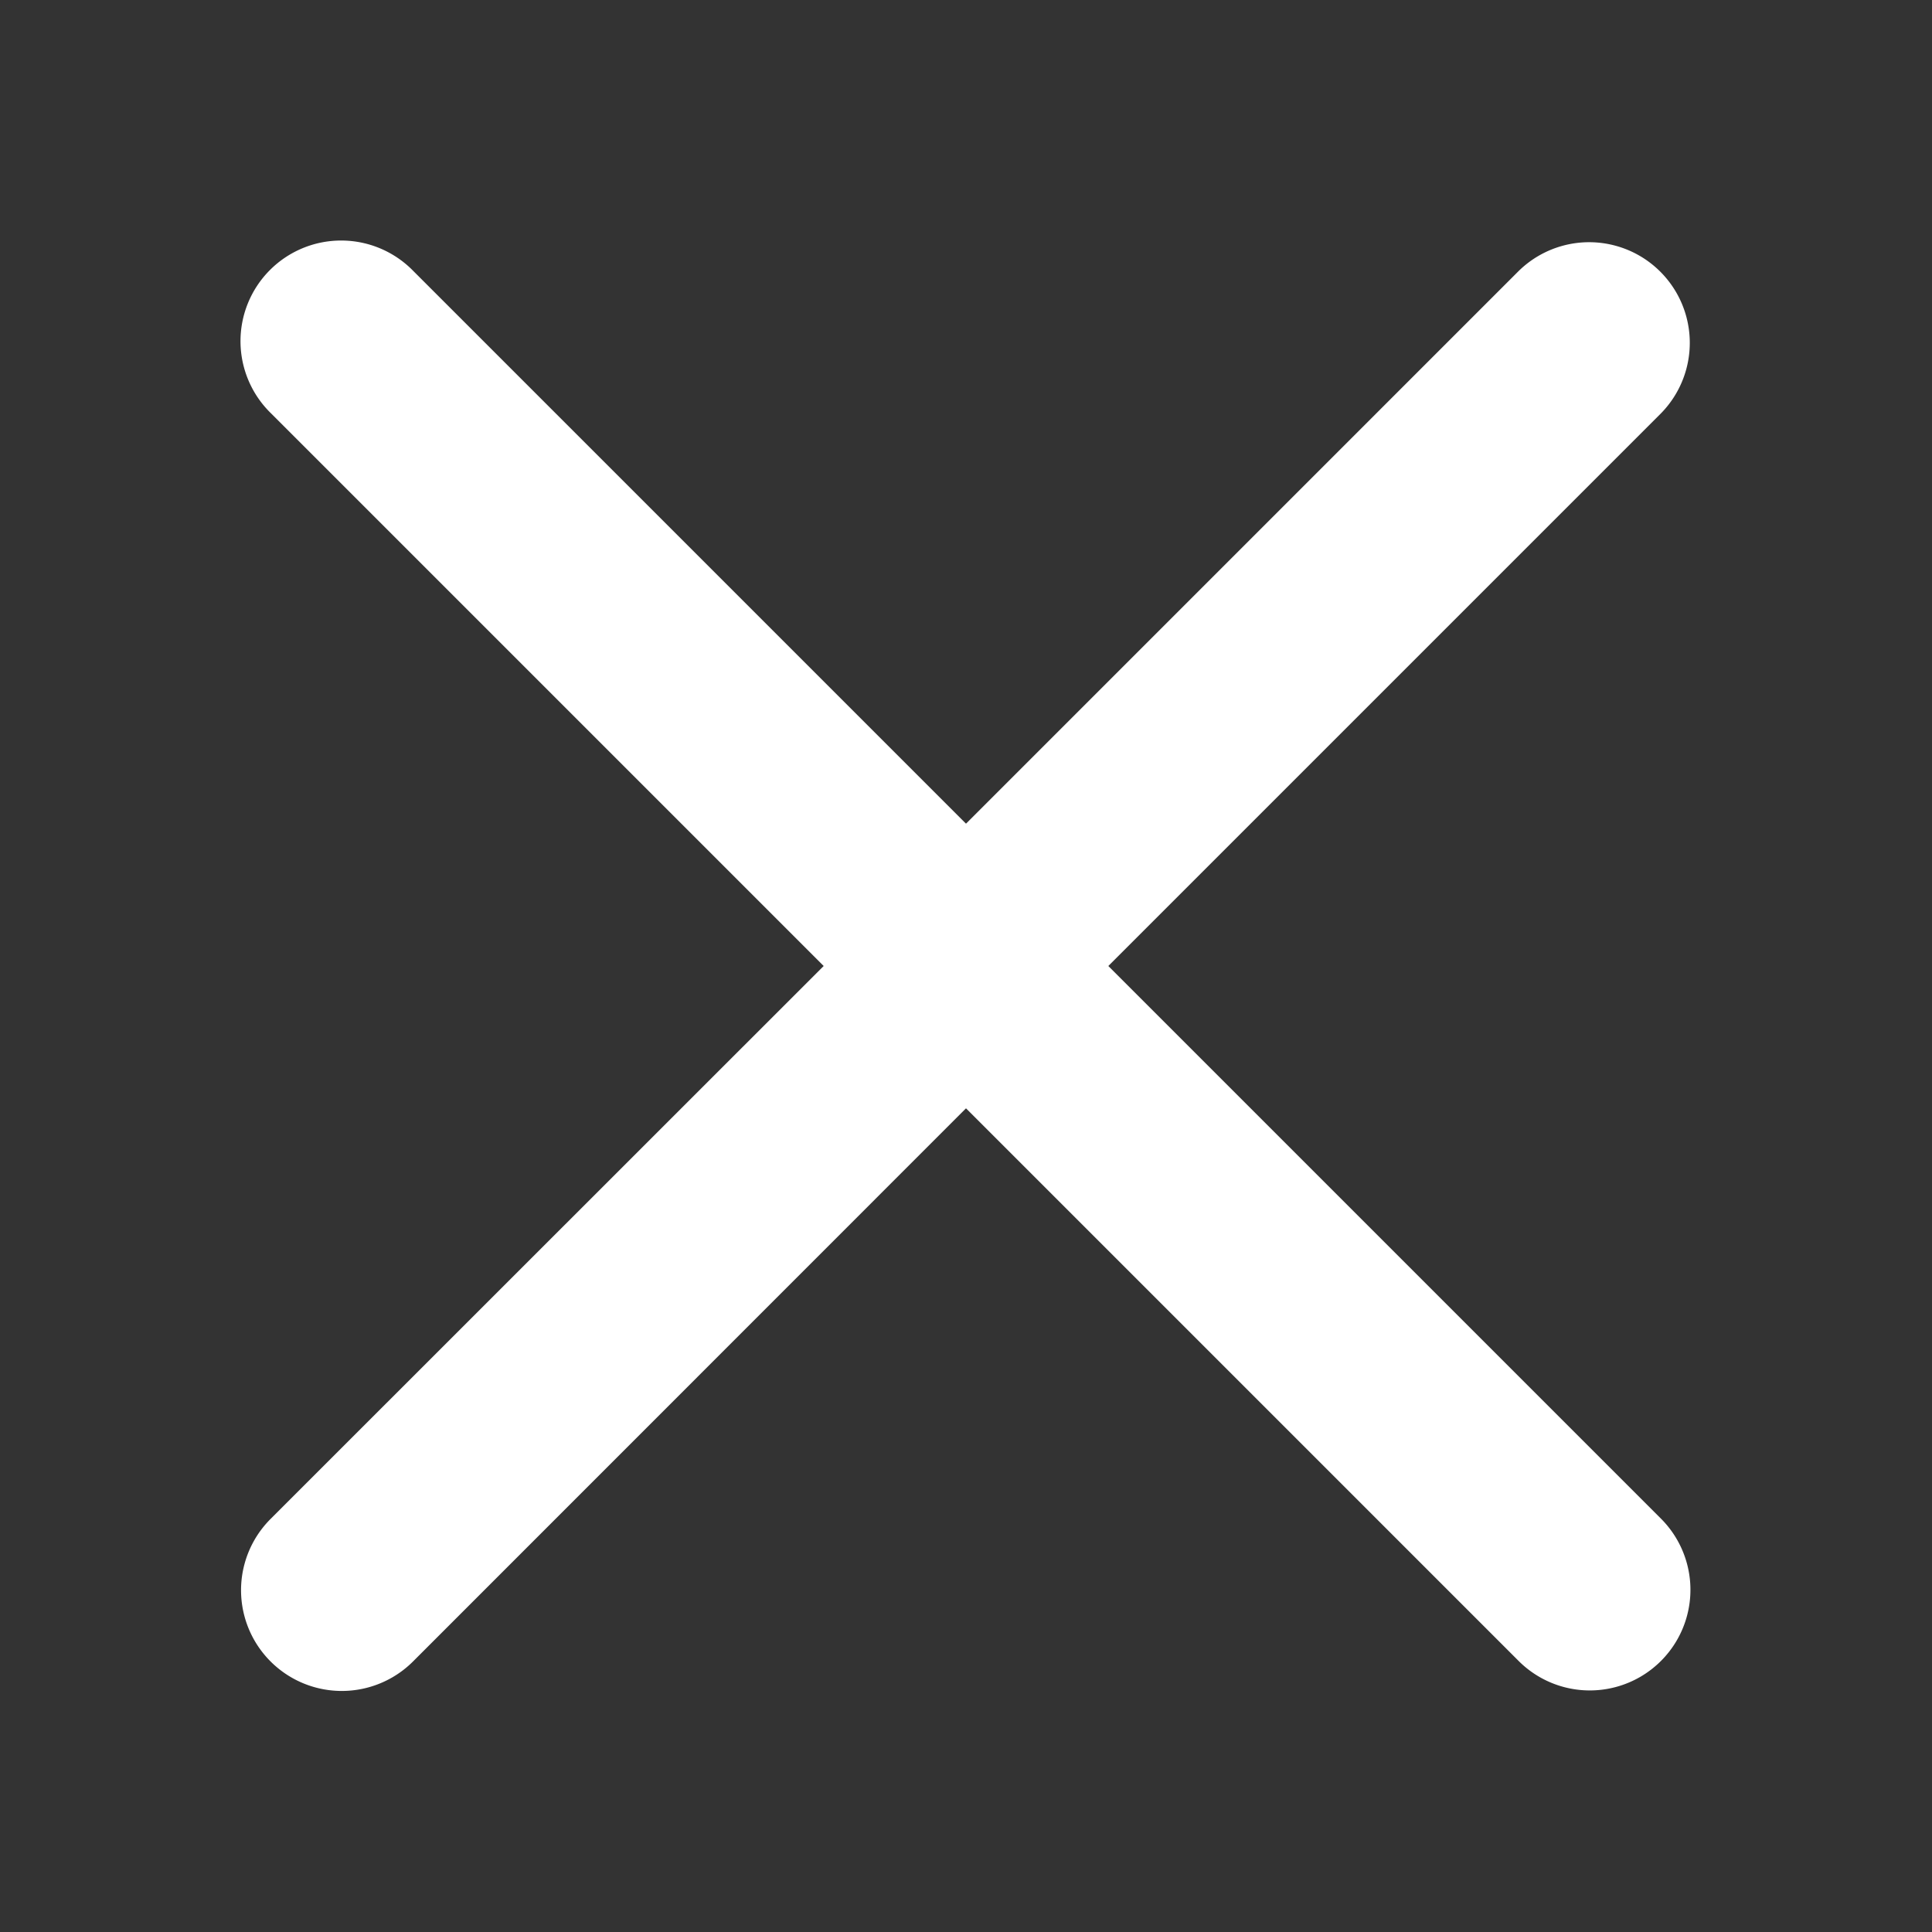 <svg
    xmlns="http://www.w3.org/2000/svg"
    viewBox="0 0 24 24"
    width="24px"
    height="24px"
    fill="#ffffff"
>
    <rect x="0" y="0" width="24" height="24" fill="#333333" stroke="none"/>
    <path d="M 4.238 2.988 A 1.25 1.25 0 0 0 3.367 5.135 L 10.232 12 L 3.361 18.869 A 1.251 1.251 0 1 0 5.131 20.639 L 12 13.768 L 18.865 20.633 A 1.25 1.25 0 1 0 20.633 18.865 L 13.768 12 L 20.625 5.143 A 1.25 1.25 0 1 0 18.857 3.375 L 12 10.232 L 5.135 3.367 A 1.25 1.25 0 0 0 4.238 2.988 z"/>
</svg>
